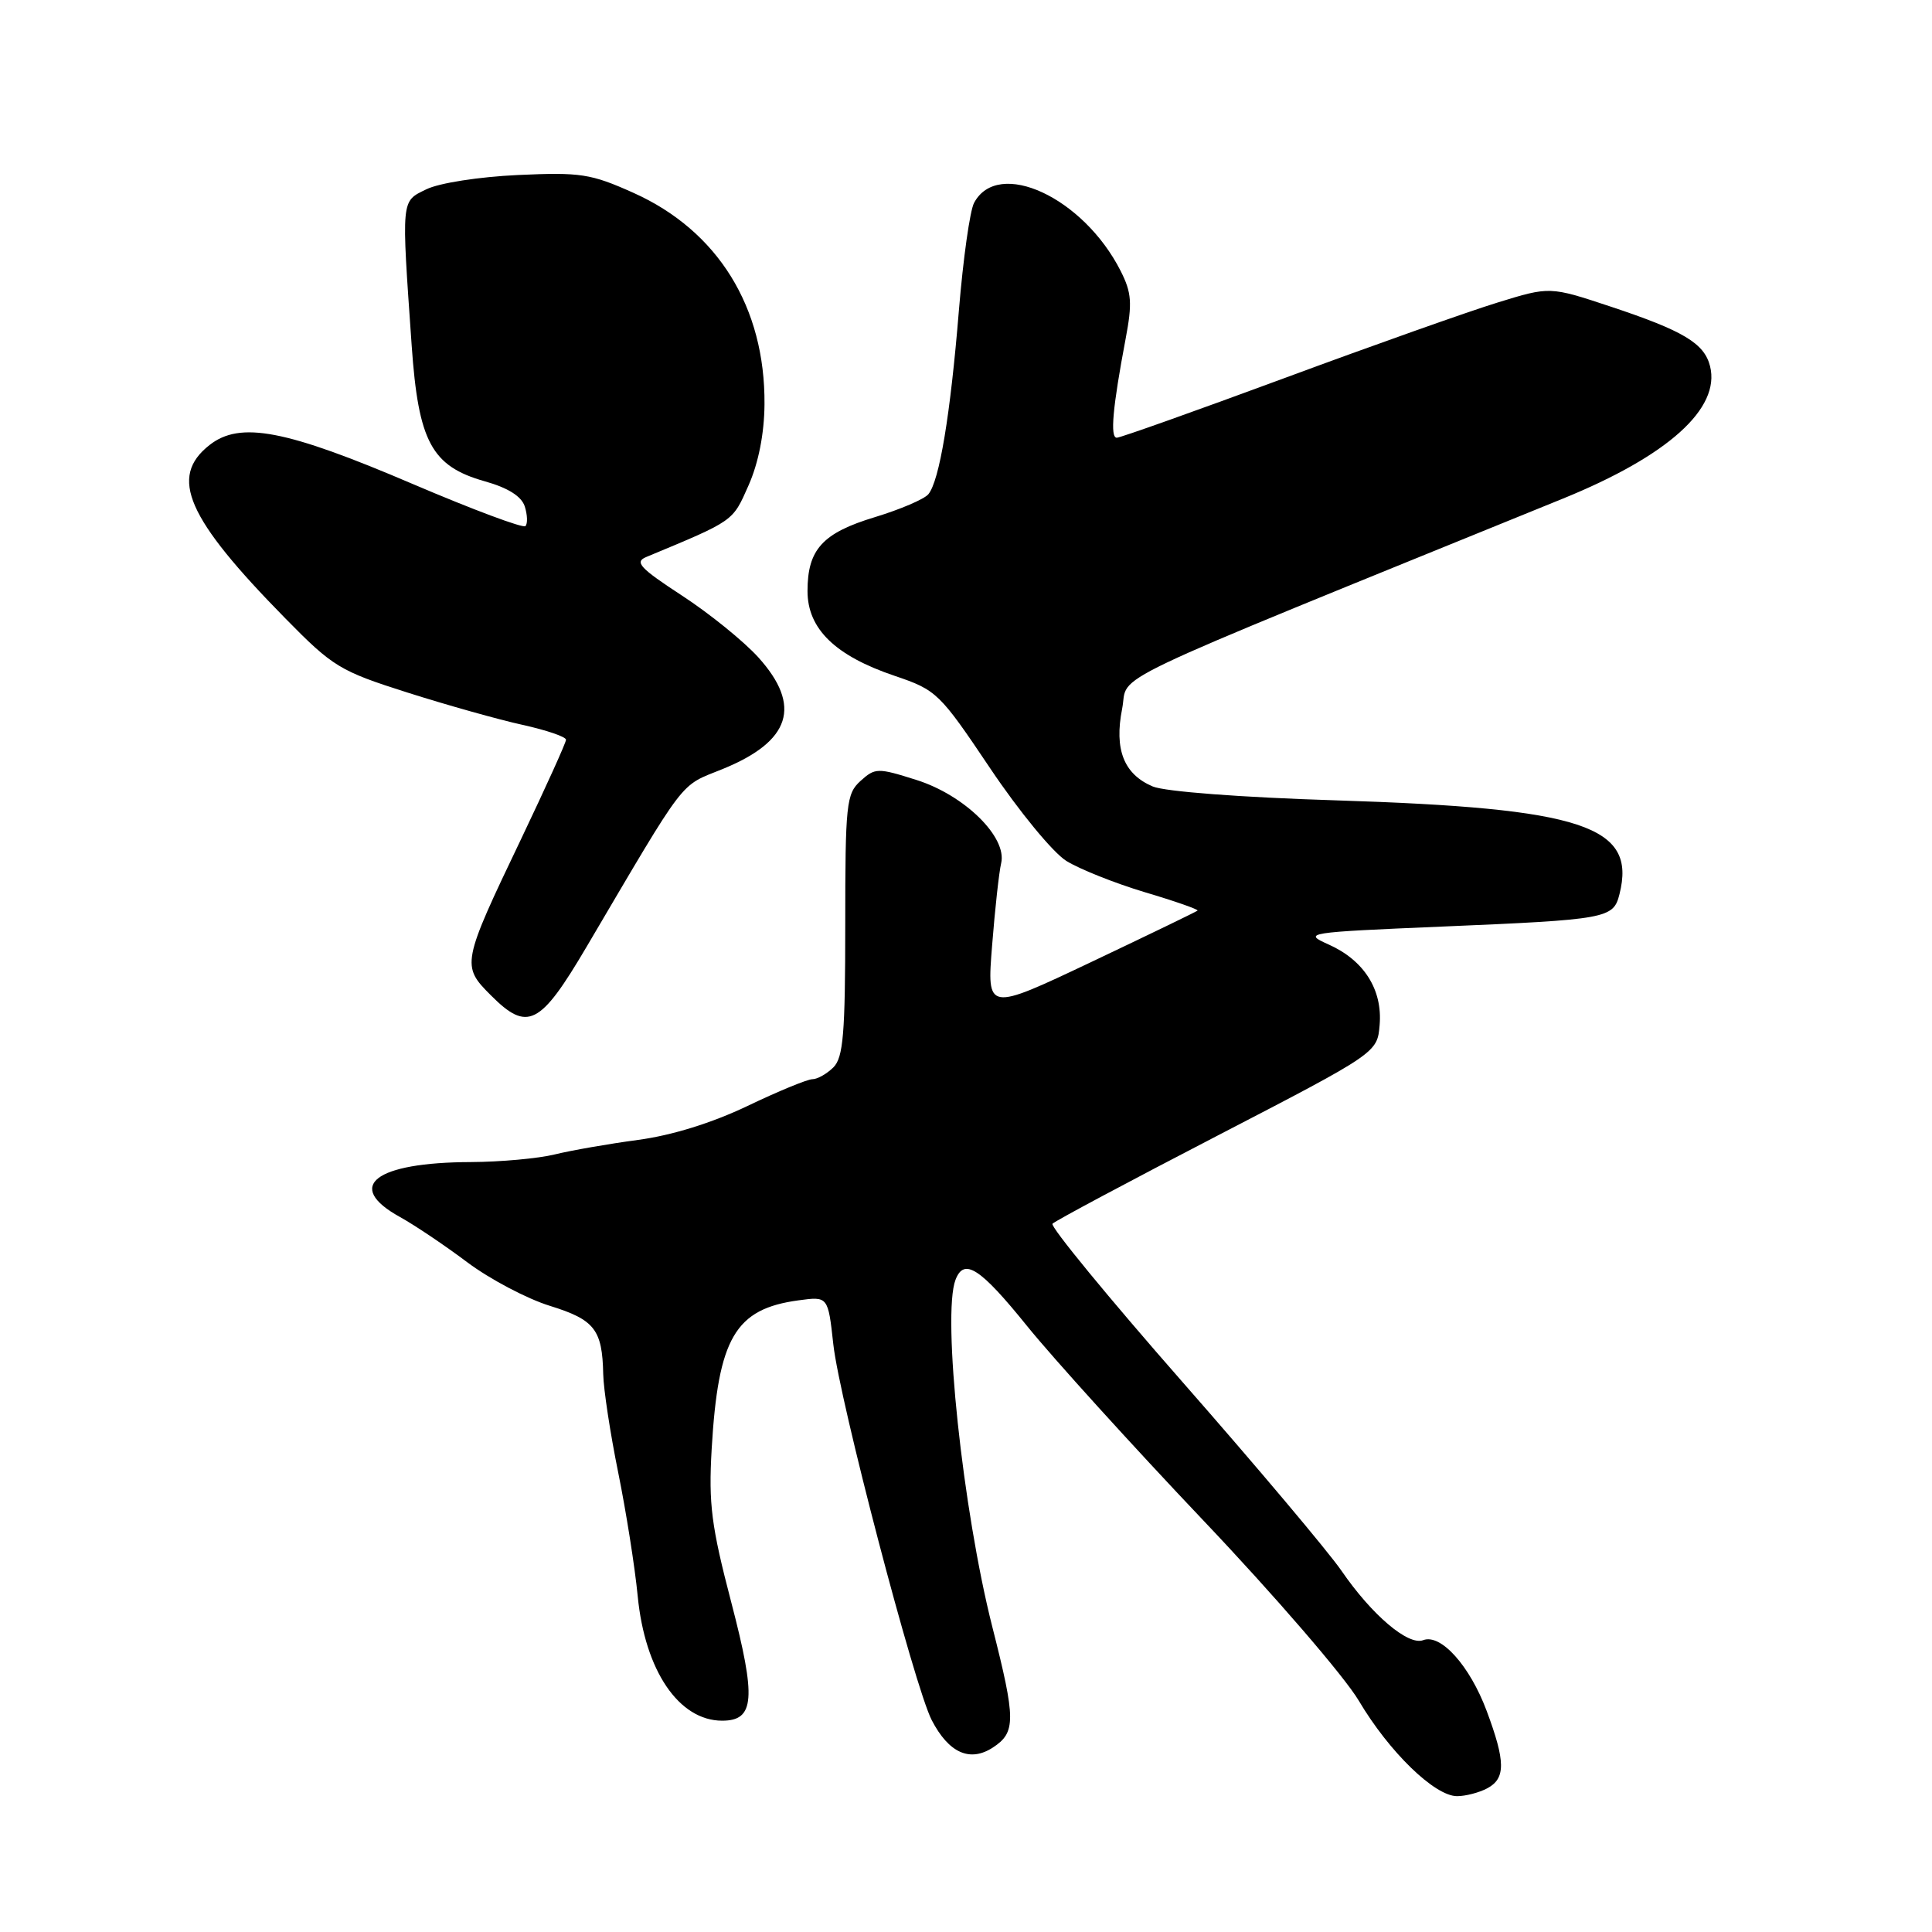 <?xml version="1.0" encoding="UTF-8" standalone="no"?>
<!DOCTYPE svg PUBLIC "-//W3C//DTD SVG 1.1//EN" "http://www.w3.org/Graphics/SVG/1.1/DTD/svg11.dtd" >
<svg xmlns="http://www.w3.org/2000/svg" xmlns:xlink="http://www.w3.org/1999/xlink" version="1.1" viewBox="0 0 256 256">
 <g >
 <path fill="currentColor"
d=" M 197.07 236.96 C 199.52 235.65 199.50 233.42 196.99 226.70 C 194.75 220.71 190.91 216.44 188.58 217.33 C 186.60 218.09 181.79 214.01 177.75 208.13 C 176.00 205.59 166.53 194.34 156.71 183.15 C 146.89 171.96 139.13 162.51 139.46 162.15 C 139.78 161.79 149.60 156.55 161.28 150.50 C 182.50 139.50 182.50 139.50 182.81 135.80 C 183.20 131.12 180.73 127.24 176.05 125.15 C 172.60 123.61 173.00 123.54 191.00 122.78 C 213.01 121.85 213.78 121.71 214.59 118.48 C 216.87 109.43 209.80 107.09 177.00 106.05 C 164.47 105.66 154.35 104.89 152.74 104.21 C 148.92 102.59 147.62 99.31 148.69 93.91 C 149.64 89.07 144.26 91.64 207.09 66.07 C 221.03 60.40 228.00 54.12 226.59 48.52 C 225.83 45.49 223.06 43.83 213.43 40.63 C 205.36 37.95 205.36 37.95 198.43 40.09 C 194.62 41.26 181.90 45.77 170.17 50.11 C 158.43 54.45 148.45 58.00 147.98 58.00 C 147.07 58.00 147.43 54.00 149.15 44.90 C 150.05 40.16 149.95 38.78 148.49 35.90 C 143.56 26.16 132.26 20.91 129.07 26.88 C 128.52 27.89 127.62 34.30 127.06 41.11 C 125.93 54.99 124.48 63.72 123.01 65.49 C 122.47 66.14 119.29 67.50 115.94 68.52 C 108.99 70.62 107.00 72.80 107.00 78.32 C 107.00 83.32 110.65 86.88 118.54 89.55 C 124.12 91.44 124.49 91.81 131.20 101.80 C 135.03 107.51 139.53 112.98 141.30 114.08 C 143.06 115.17 147.75 117.04 151.72 118.23 C 155.70 119.41 158.83 120.51 158.68 120.66 C 158.53 120.80 152.19 123.87 144.58 127.48 C 130.76 134.03 130.76 134.03 131.46 125.27 C 131.84 120.44 132.38 115.54 132.66 114.37 C 133.47 110.92 127.80 105.36 121.44 103.35 C 116.29 101.72 115.96 101.73 114.02 103.48 C 112.14 105.18 112.00 106.52 112.00 122.58 C 112.00 136.95 111.74 140.12 110.43 141.43 C 109.56 142.29 108.31 143.00 107.65 143.00 C 106.99 143.00 103.11 144.60 99.04 146.55 C 94.35 148.79 89.05 150.44 84.57 151.04 C 80.68 151.56 75.70 152.43 73.50 152.97 C 71.30 153.51 66.30 153.96 62.40 153.98 C 49.66 154.02 45.59 157.17 53.00 161.26 C 54.92 162.32 58.94 165.02 61.92 167.26 C 64.90 169.49 69.82 172.09 72.86 173.03 C 78.79 174.87 79.81 176.17 79.93 182.09 C 79.97 184.07 80.86 189.92 81.91 195.09 C 82.96 200.27 84.13 207.65 84.50 211.50 C 85.46 221.38 89.96 228.00 95.69 228.00 C 100.00 228.00 100.23 225.08 96.90 212.33 C 94.25 202.19 93.88 199.29 94.30 192.00 C 95.16 177.27 97.41 173.43 105.82 172.30 C 109.72 171.77 109.72 171.77 110.42 178.14 C 111.24 185.56 121.18 223.52 123.46 227.93 C 125.72 232.29 128.53 233.54 131.57 231.55 C 134.62 229.55 134.61 227.87 131.49 215.58 C 127.56 200.07 124.82 174.25 126.61 169.58 C 127.74 166.62 129.87 167.99 136.13 175.75 C 139.58 180.01 150.08 191.60 159.48 201.50 C 168.88 211.40 178.13 222.13 180.04 225.34 C 184.06 232.13 190.10 238.00 193.07 238.00 C 194.20 238.00 196.00 237.53 197.07 236.96 Z  M 77.70 125.50 C 91.16 102.66 89.94 104.26 95.73 101.91 C 104.78 98.23 106.29 93.54 100.48 87.10 C 98.54 84.96 93.98 81.27 90.34 78.90 C 84.80 75.28 84.04 74.47 85.62 73.81 C 97.35 68.93 97.05 69.14 99.18 64.33 C 100.51 61.33 101.27 57.45 101.30 53.57 C 101.40 40.71 95.12 30.57 83.93 25.55 C 78.29 23.02 76.93 22.81 68.62 23.19 C 63.47 23.43 58.19 24.25 56.50 25.08 C 53.12 26.73 53.18 26.15 54.55 45.80 C 55.44 58.54 57.19 61.78 64.22 63.77 C 67.33 64.64 69.11 65.77 69.54 67.12 C 69.89 68.24 69.93 69.40 69.62 69.71 C 69.31 70.02 62.63 67.52 54.78 64.17 C 37.87 56.93 31.82 55.77 27.75 58.98 C 22.36 63.22 24.74 68.64 37.79 81.92 C 44.12 88.37 45.03 88.92 54.00 91.77 C 59.23 93.43 66.09 95.36 69.25 96.05 C 72.41 96.75 75.00 97.63 75.00 98.02 C 75.00 98.40 72.33 104.29 69.08 111.11 C 61.17 127.65 61.11 127.96 65.06 131.90 C 69.90 136.75 71.57 135.90 77.70 125.50 Z "/>
</g>
</svg>